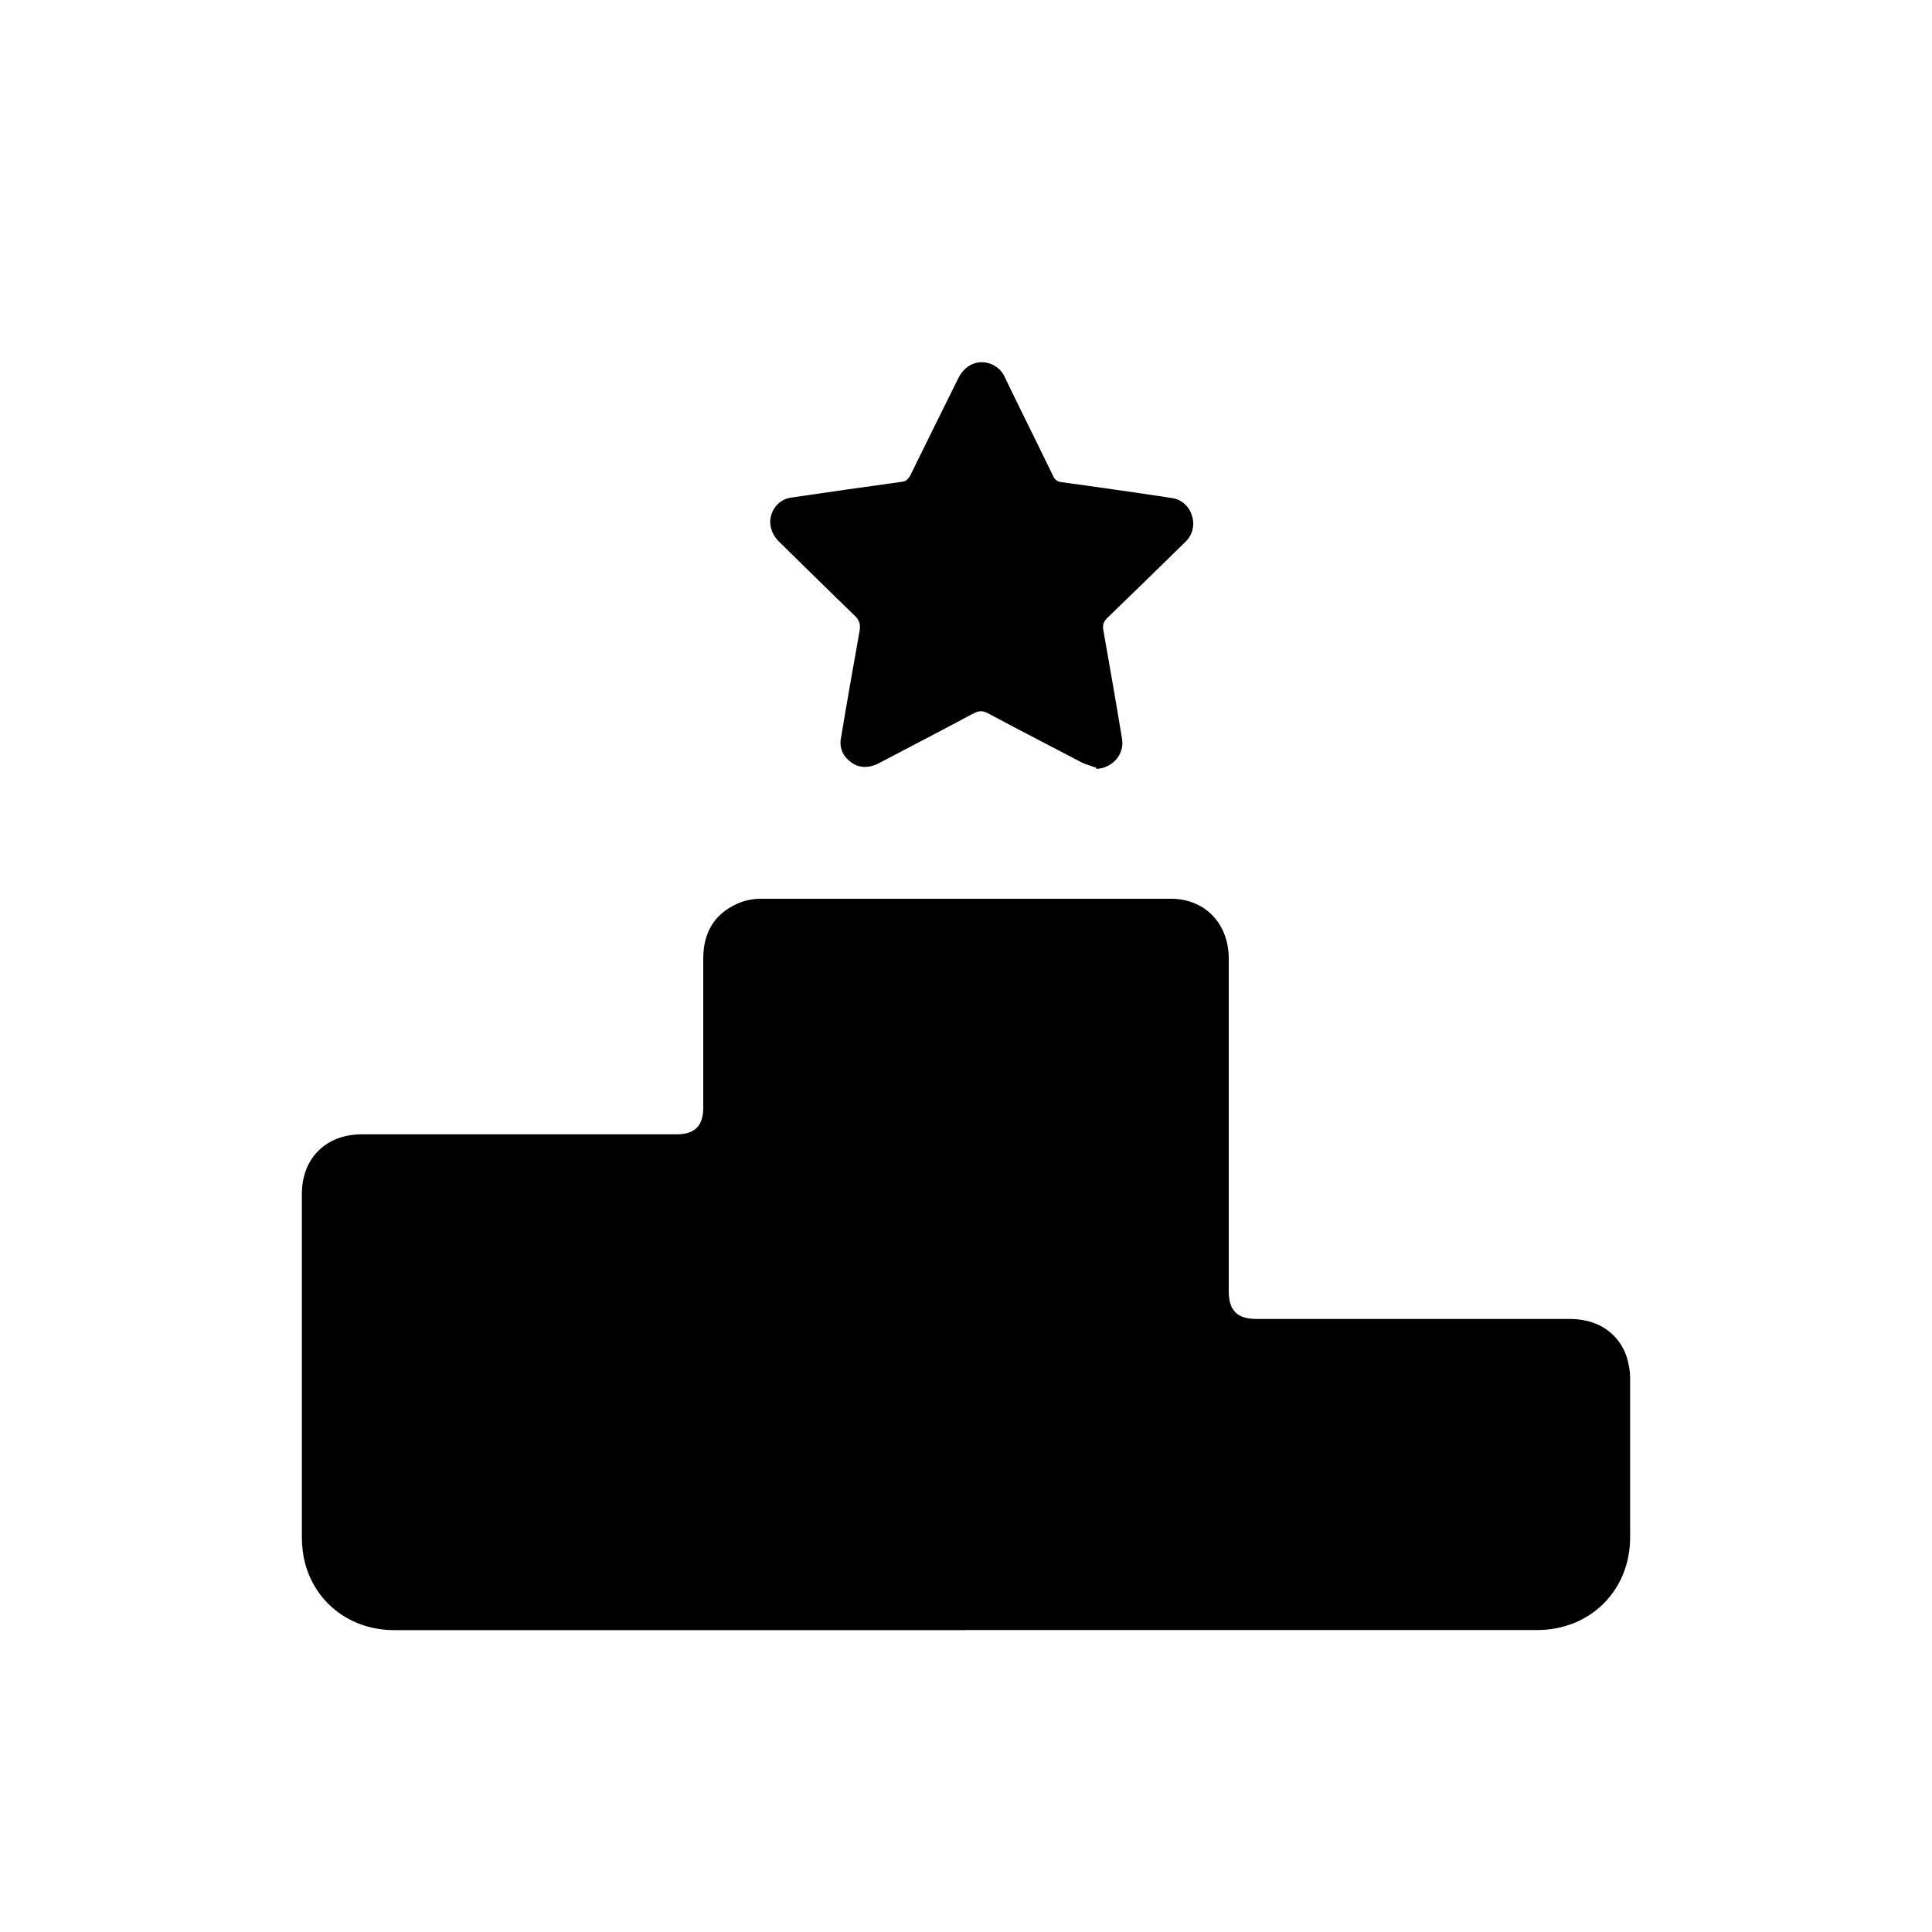 <!-- Generated by IcoMoon.io -->
<svg version="1.1" xmlns="http://www.w3.org/2000/svg" width="32" height="32" viewBox="0 0 32 32">
<title>referral</title>
<path d="M16 27h-9.47c-0.709 0-1.291-0.433-1.474-1.096-0.035-0.13-0.055-0.279-0.056-0.433v-5.698c0-0.587 0.4-0.985 0.99-0.985h5.216c0.301 0 0.442-0.14 0.442-0.44v-2.47c0-0.42 0.175-0.734 0.561-0.909 0.116-0.052 0.252-0.083 0.394-0.083 0.002 0 0.004 0 0.006 0h6.782c0.568 0 0.961 0.412 0.961 0.991v5.509c0 0.32 0.14 0.46 0.457 0.46h5.194c0.456 0 0.808 0.23 0.94 0.629 0.036 0.111 0.057 0.237 0.057 0.349v2.639c0 0.88-0.66 1.536-1.544 1.536h-9.456zM18.155 12.715c-0.077-0.028-0.161-0.049-0.232-0.083-0.519-0.273-1.038-0.538-1.558-0.817-0.091-0.050-0.154-0.042-0.239 0-0.52 0.279-1.046 0.551-1.565 0.824-0.183 0.097-0.365 0.083-0.498-0.042-0.087-0.069-0.142-0.175-0.142-0.294 0-0.027 0.003-0.053 0.008-0.079l-0 0.002c0.098-0.594 0.204-1.187 0.309-1.78 0.014-0.098 0-0.168-0.070-0.238-0.428-0.412-0.842-0.824-1.264-1.236-0.161-0.16-0.19-0.37-0.084-0.544 0.064-0.105 0.174-0.177 0.3-0.189l0.002-0c0.604-0.090 1.207-0.174 1.811-0.258 0.070-0.007 0.105-0.042 0.14-0.098 0.267-0.545 0.534-1.082 0.8-1.62 0.113-0.223 0.324-0.314 0.534-0.237 0.114 0.043 0.202 0.131 0.245 0.241l0.001 0.003c0.26 0.538 0.526 1.068 0.786 1.606 0.035 0.077 0.077 0.105 0.162 0.112 0.596 0.083 1.193 0.167 1.79 0.258 0.168 0.017 0.304 0.134 0.349 0.29l0.001 0.003c0.014 0.040 0.023 0.086 0.023 0.135 0 0.121-0.052 0.229-0.134 0.305l-0 0c-0.428 0.419-0.856 0.838-1.291 1.257-0.064 0.063-0.078 0.118-0.064 0.202 0.106 0.6 0.211 1.201 0.31 1.802 0.041 0.25-0.155 0.481-0.422 0.495l-0.007-0.020z"></path>
</svg>
